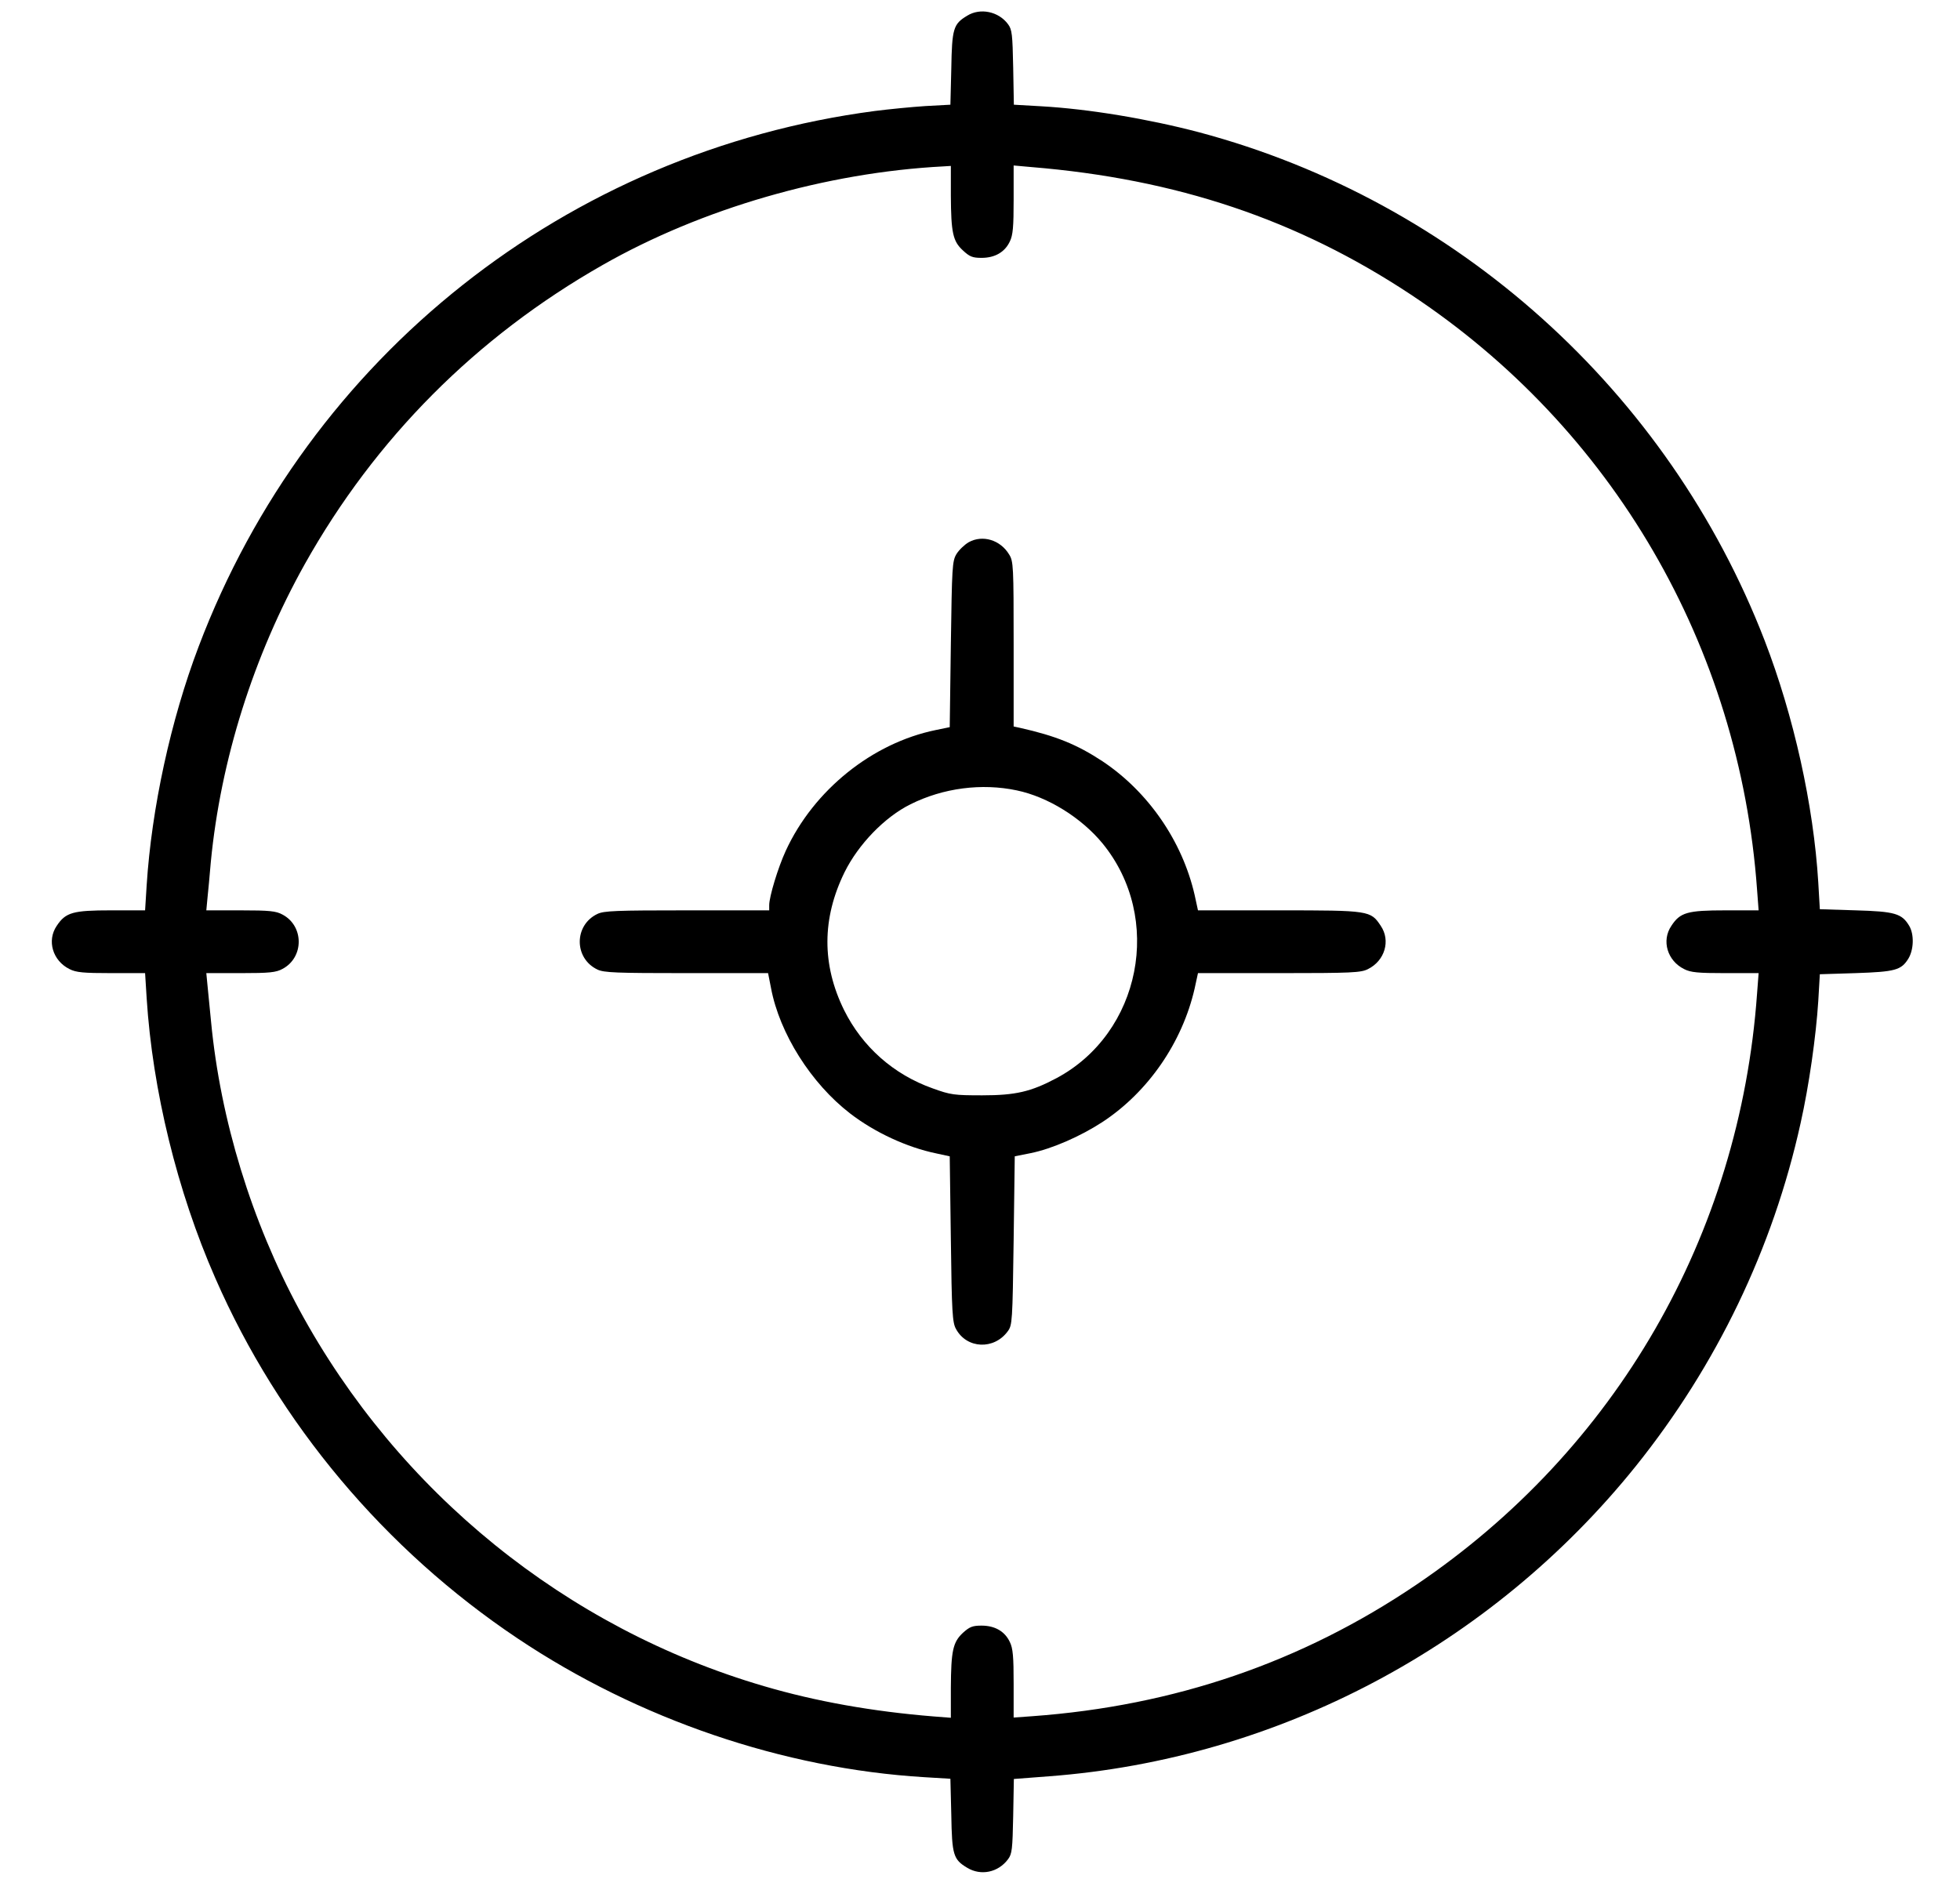 <?xml version="1.0" standalone="no"?>
<!DOCTYPE svg PUBLIC "-//W3C//DTD SVG 20010904//EN"
 "http://www.w3.org/TR/2001/REC-SVG-20010904/DTD/svg10.dtd">
<svg version="1.0" xmlns="http://www.w3.org/2000/svg"
 width="874pt" height="846pt" viewBox="0 0 874 846"
 preserveAspectRatio="xMidYMid meet">

<g transform="translate(0,846) scale(0.1,-0.1)"
fill="#000000" stroke="none">
<path d="M4313 8390 c-62 -37 -68 -57 -71 -236 l-4 -161 -111 -6 c-62 -4 -163
-14 -226 -22 -1373 -181 -2525 -1094 -3015 -2388 -125 -329 -210 -722 -232
-1065 l-7 -112 -151 0 c-171 0 -203 -9 -243 -69 -45 -66 -18 -156 57 -193 29
-15 62 -18 186 -18 l151 0 7 -112 c26 -409 136 -861 306 -1248 283 -648 756
-1211 1348 -1607 539 -361 1186 -581 1814 -619 l116 -7 4 -161 c3 -179 9 -199
71 -236 61 -37 138 -21 182 38 18 24 20 45 23 192 l3 166 157 12 c1020 77
1972 581 2617 1384 360 449 611 971 734 1528 38 169 69 389 79 545 l7 120 160
5 c176 6 203 13 235 65 24 40 26 107 4 145 -33 56 -64 65 -239 70 l-160 5 -7
120 c-21 344 -109 741 -239 1078 -430 1113 -1374 1961 -2522 2267 -228 60
-492 104 -704 116 l-122 7 -3 166 c-3 147 -5 169 -23 193 -42 57 -124 74 -182
38z m-73 -802 c1 -166 9 -204 54 -245 30 -28 43 -33 83 -33 60 0 104 26 126
73 14 28 17 66 17 187 l0 152 78 -7 c648 -53 1187 -234 1692 -568 901 -596
1467 -1569 1545 -2654 l7 -93 -148 0 c-169 0 -202 -9 -241 -69 -45 -66 -18
-156 57 -193 29 -15 62 -18 184 -18 l148 0 -7 -92 c-77 -1077 -629 -2034
-1520 -2636 -510 -345 -1078 -540 -1712 -586 l-83 -6 0 151 c0 120 -3 158 -17
186 -22 47 -66 73 -126 73 -40 0 -53 -5 -83 -32 -45 -42 -53 -80 -54 -246 l0
-133 -77 6 c-272 22 -525 67 -756 135 -882 258 -1631 865 -2072 1678 -213 395
-352 846 -394 1287 -6 61 -13 134 -16 163 l-5 52 153 0 c129 0 158 3 187 19
96 51 96 191 0 242 -29 16 -58 19 -187 19 l-153 0 5 53 c3 28 10 102 15 162
44 456 190 919 419 1329 314 560 764 1013 1328 1334 442 252 998 413 1521 440
l32 2 0 -132z"/>
<path d="M4320 6042 c-19 -11 -44 -35 -55 -53 -19 -32 -20 -57 -25 -403 l-5
-369 -63 -13 c-282 -58 -543 -267 -668 -538 -35 -76 -74 -205 -74 -243 l0 -23
-366 0 c-317 0 -371 -2 -400 -16 -105 -50 -105 -198 0 -248 29 -14 83 -16 398
-16 l363 0 13 -66 c38 -203 179 -426 353 -560 109 -84 253 -151 384 -178 l60
-13 5 -369 c4 -328 7 -373 23 -401 48 -89 170 -94 231 -10 20 27 21 44 26 404
l5 376 70 14 c95 19 223 75 321 139 204 134 356 355 411 595 l15 69 362 0
c324 0 365 2 396 18 75 37 102 127 57 193 -45 68 -50 69 -453 69 l-362 0 -15
69 c-55 240 -207 460 -411 596 -114 75 -208 113 -368 149 l-28 6 0 368 c0 346
-1 369 -20 399 -39 65 -118 89 -180 55z m214 -1107 c139 -29 288 -122 382
-236 273 -333 172 -847 -206 -1048 -113 -60 -182 -76 -330 -76 -125 0 -141 2
-221 31 -175 62 -314 186 -395 349 -100 203 -99 409 2 615 62 125 179 246 294
303 146 73 318 95 474 62z"/>
</g>
</svg>
